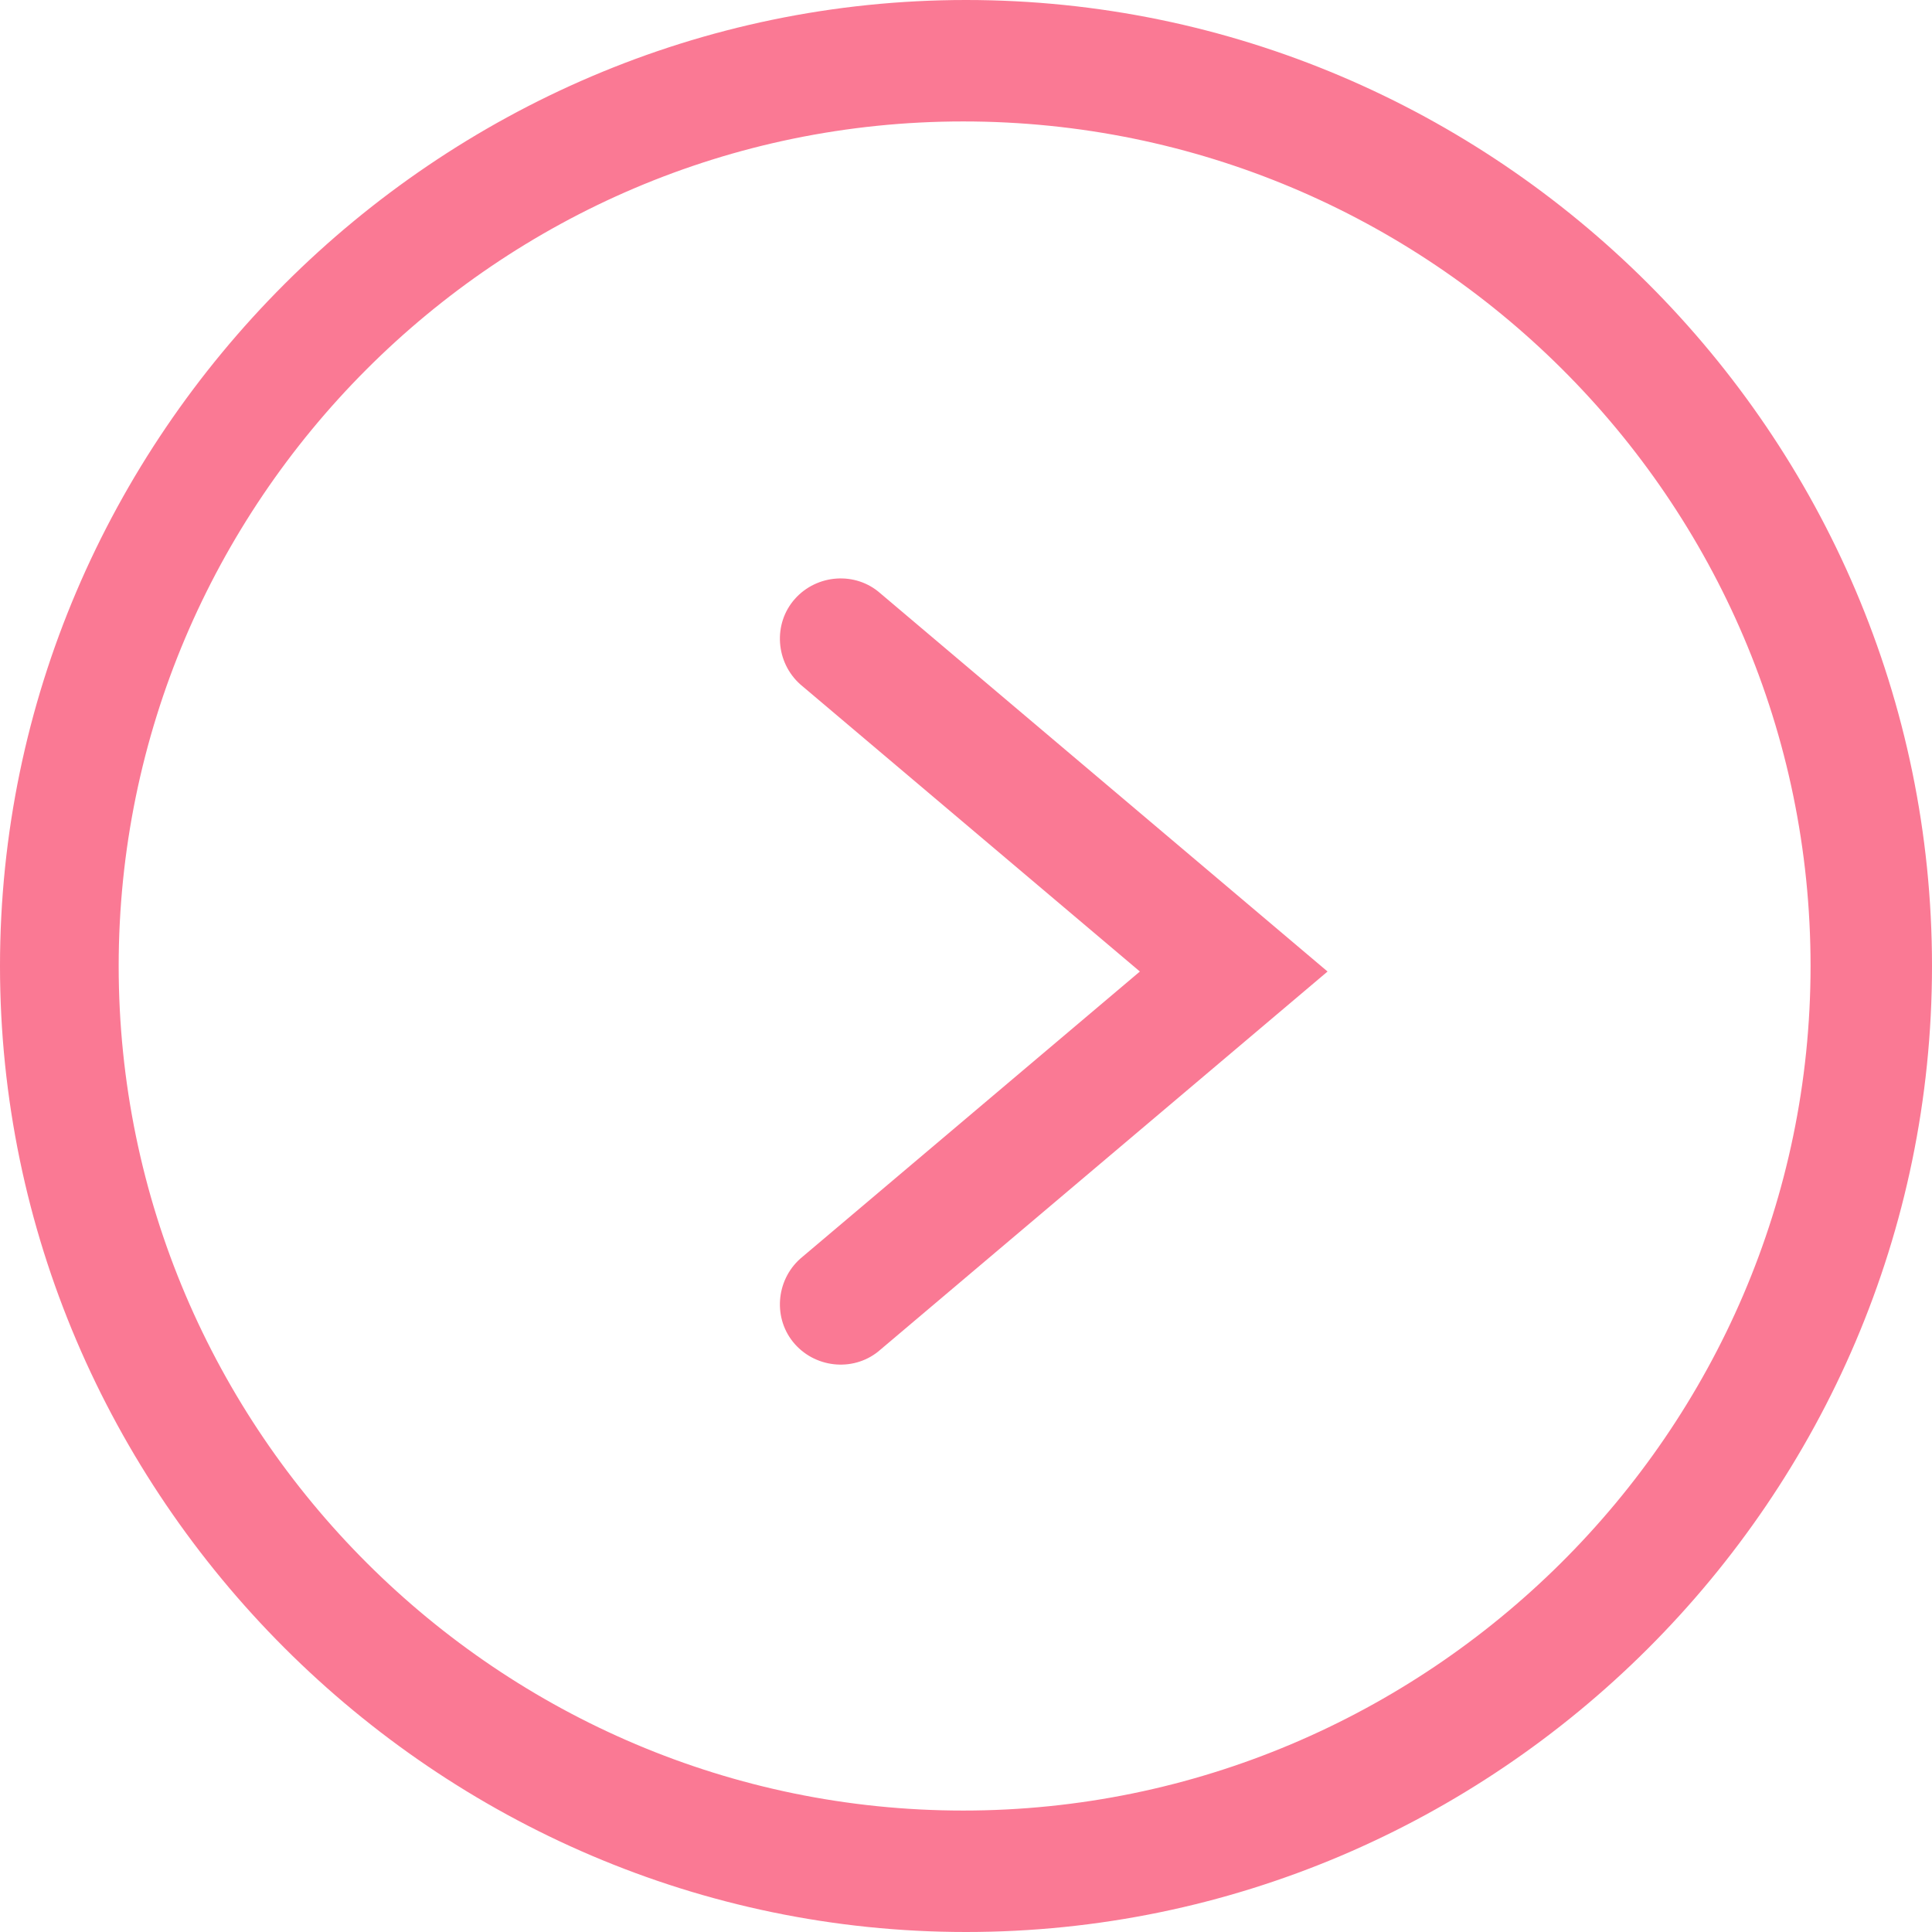 <?xml version="1.0" encoding="UTF-8"?>
<svg width="70px" height="70px" viewBox="0 0 70 70" version="1.1" xmlns="http://www.w3.org/2000/svg" xmlns:xlink="http://www.w3.org/1999/xlink">
    <!-- Generator: Sketch 45.2 (43514) - http://www.bohemiancoding.com/sketch -->
    <title>pink/arrow_right</title>
    <desc>Created with Sketch.</desc>
    <defs></defs>
    <g id="icons" stroke="none" stroke-width="1" fill="none" fill-rule="evenodd">
        <g id="pink/arrow_right" fill-rule="nonzero" fill="#FA7994">
            <g id="Group">
                <path d="M48.1,35.2 L31.9,48.9 C31,49.7 29.6,49.6 28.8,48.7 C28,47.8 28.1,46.4 29,45.6 L41.3,35.2 L29,24.8 C28.1,24 28,22.6 28.8,21.7 C29.6,20.8 31,20.7 31.9,21.5 L48.1,35.2 Z" id="Shape"></path>
                <path d="M70,35 C70,54.3 54.2,70 35,70 C15.8,70 0,54.2 0,35 C0,15.8 15.8,0 35,0 C54.2,0 70,15.7 70,35 Z M4.3,35 C4.3,51.9 18.1,65.6 34.9,65.6 C51.7,65.6 65.6,51.9 65.6,35 C65.6,18.1 51.8,4.4 34.9,4.4 C18,4.4 4.3,18.2 4.3,35 Z" id="Shape"></path>
            </g>
        </g>
    </g>
</svg>